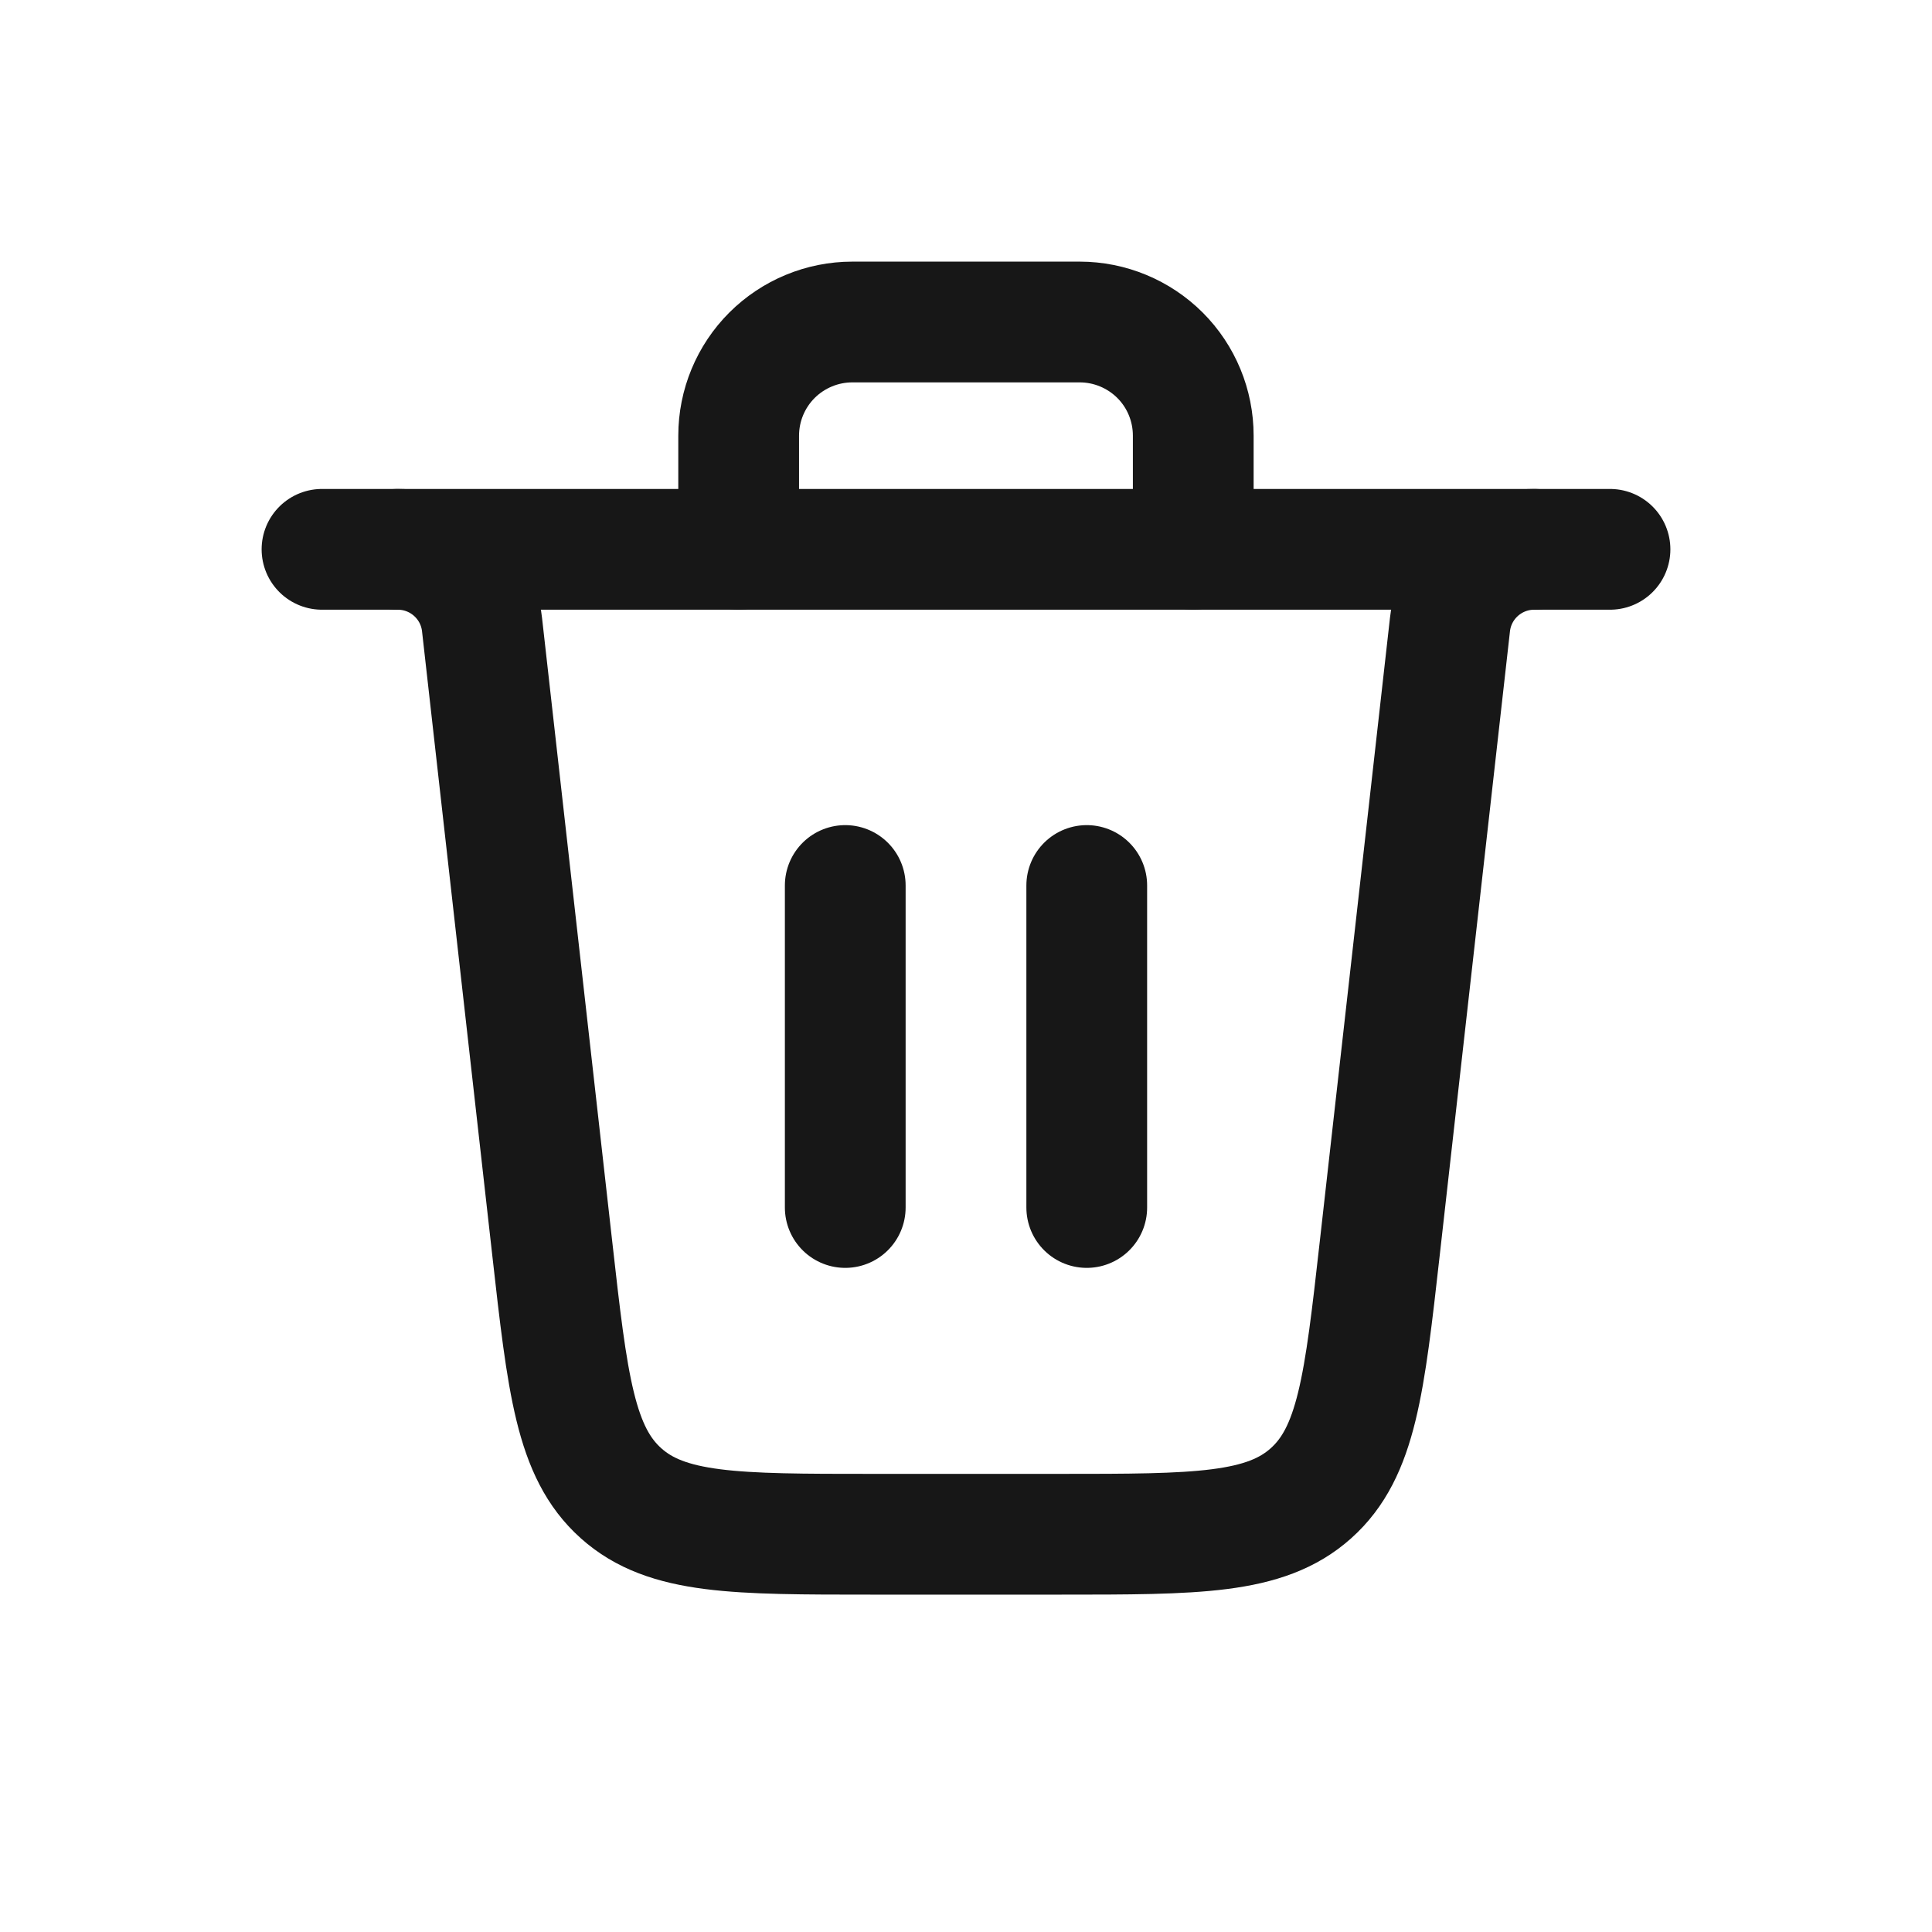 <svg width="24" height="24" viewBox="0 0 24 24" fill="none" xmlns="http://www.w3.org/2000/svg">
<path d="M9.176 6.824V5.412C9.176 5.037 9.325 4.678 9.59 4.413C9.855 4.149 10.214 4 10.588 4H13.412C13.786 4 14.145 4.149 14.41 4.413C14.675 4.678 14.823 5.037 14.823 5.412V6.824" stroke="#171717" stroke-width="1.5" stroke-linecap="round" stroke-linejoin="round"/>
<path d="M4.941 6.824V6.824C5.477 6.824 5.928 7.226 5.988 7.759L6.86 15.506C7.05 17.196 7.145 18.041 7.715 18.55C8.284 19.059 9.134 19.059 10.835 19.059H13.165C14.866 19.059 15.716 19.059 16.285 18.55C16.855 18.041 16.95 17.196 17.14 15.506L18.012 7.759C18.072 7.226 18.523 6.824 19.059 6.824V6.824" stroke="#171717" stroke-width="1.5" stroke-linecap="round"/>
<path d="M4 6.824H20" stroke="#171717" stroke-width="1.5" stroke-linecap="round"/>
<path d="M10.5 11V15" stroke="#171717" stroke-width="1.5" stroke-linecap="round" stroke-linejoin="round"/>
<path d="M13.5 11V15" stroke="#171717" stroke-width="1.5" stroke-linecap="round" stroke-linejoin="round"/>
</svg>

